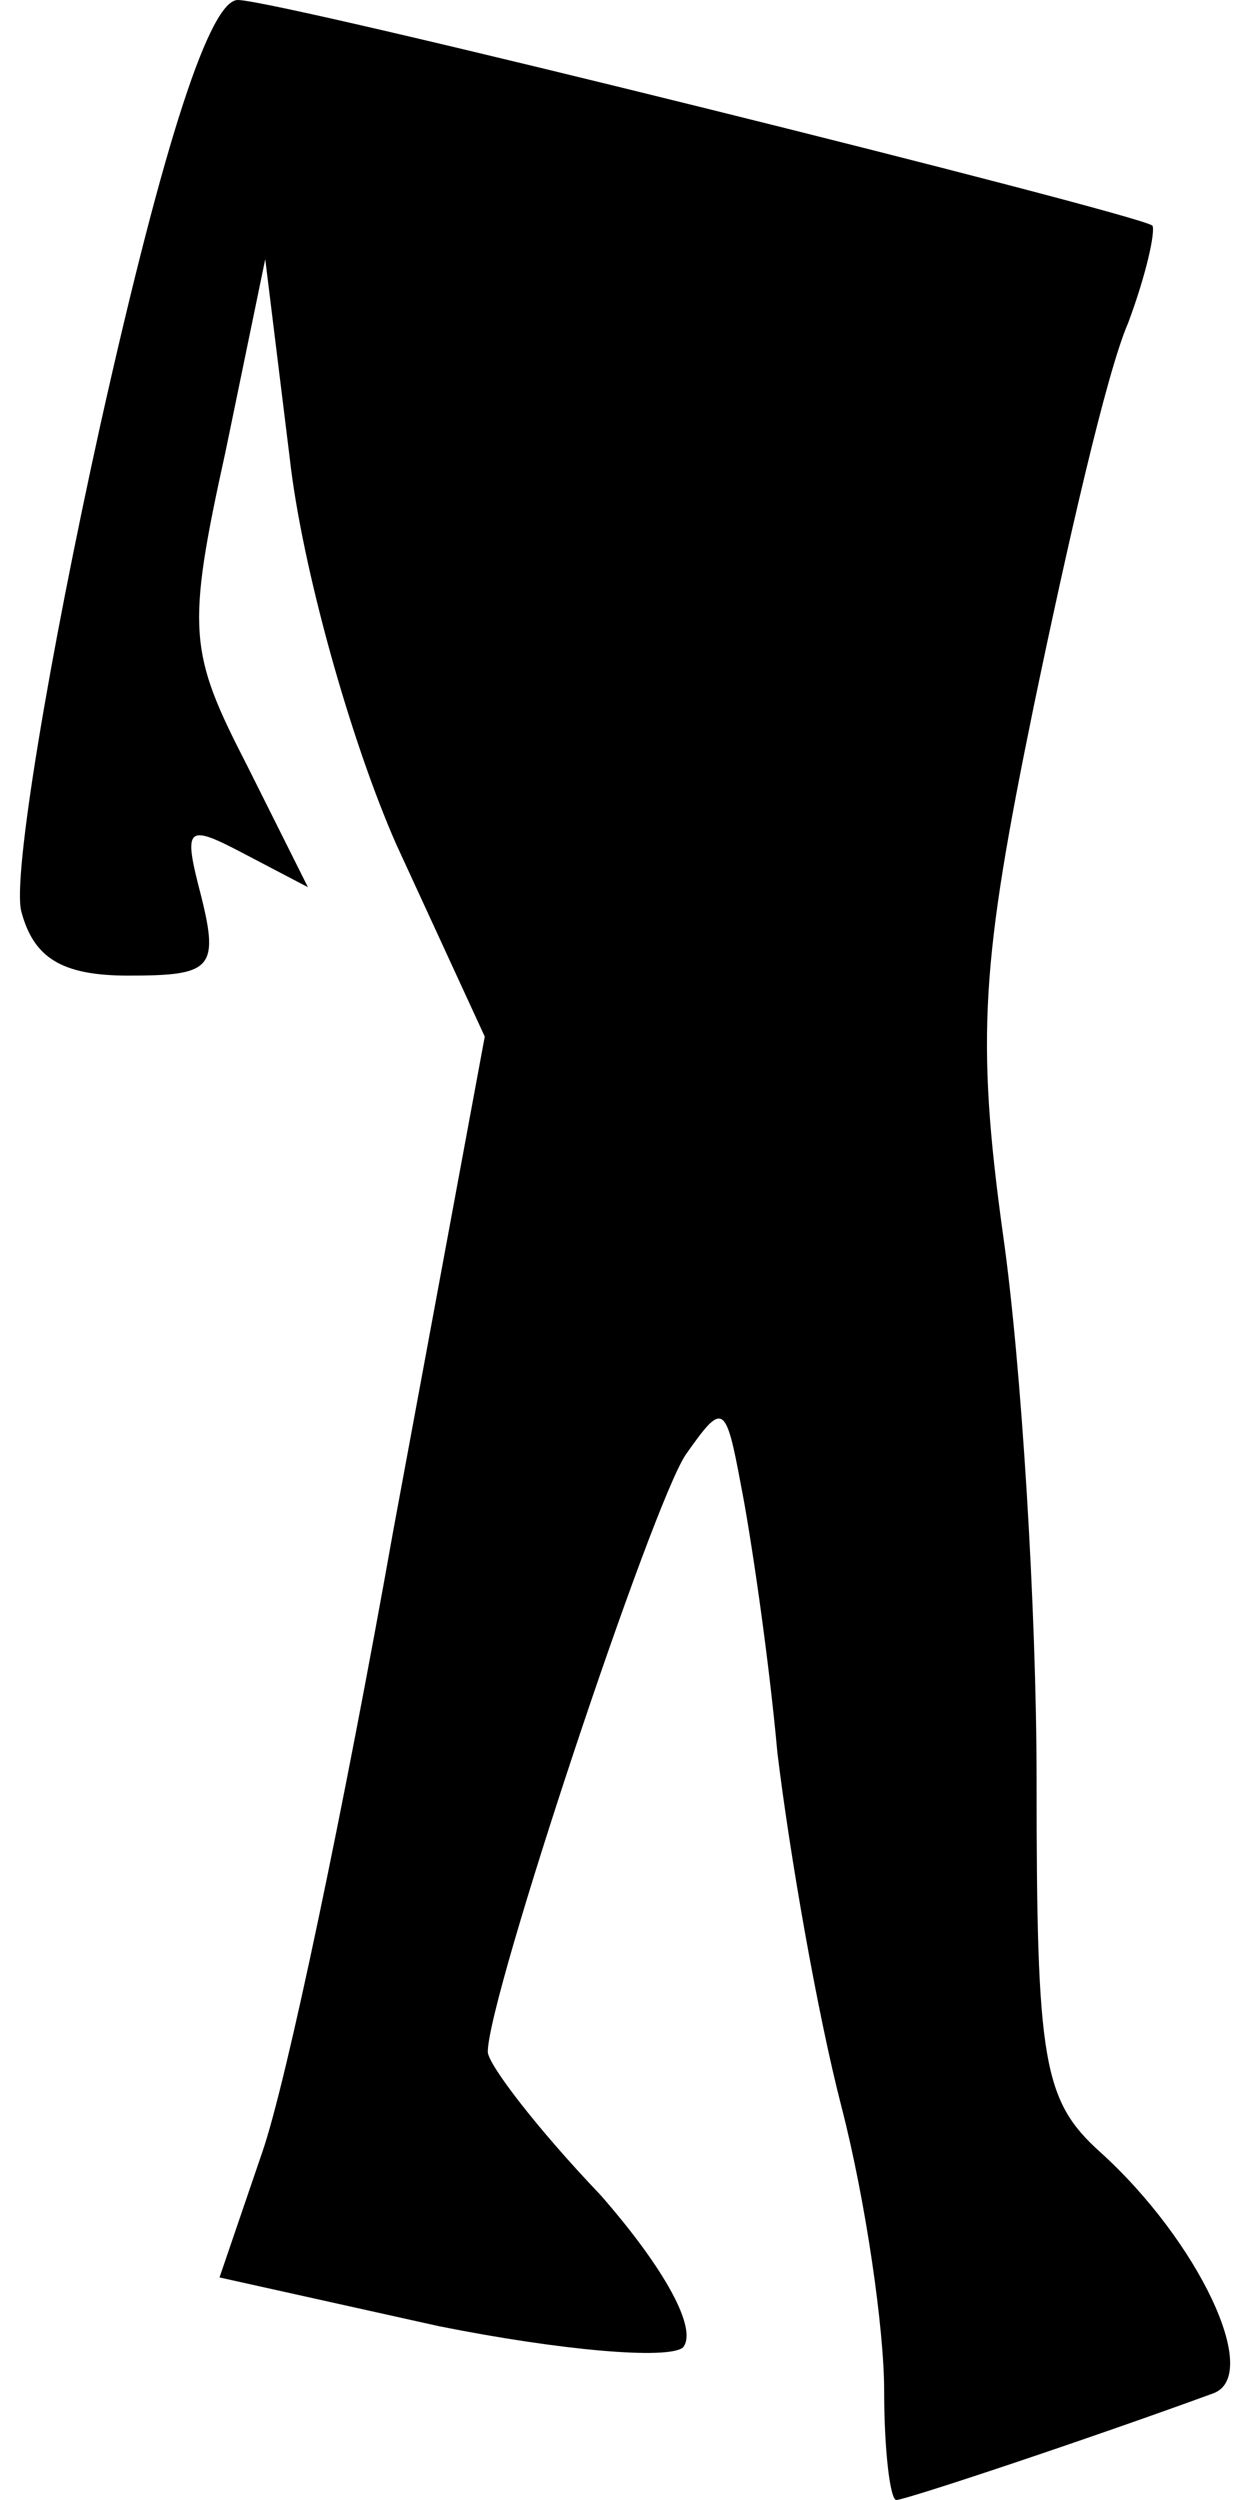 <?xml version="1.0" standalone="no"?>
<!DOCTYPE svg PUBLIC "-//W3C//DTD SVG 20010904//EN"
 "http://www.w3.org/TR/2001/REC-SVG-20010904/DTD/svg10.dtd">
<svg version="1.0" xmlns="http://www.w3.org/2000/svg"
 width="41pt" height="82pt" viewBox="0 0 41 82"
 preserveAspectRatio="xMidYMid meet">
<g transform="translate(0,82) scale(0.1,-0.1)"
fill="#000000" stroke="none">
<path fill="#000000" stroke="none" d="M33 681 c-17 -77 -29 -149 -26 -160 4
-15 13 -21 35 -21 27 0 30 2 24 26 -6 23 -5 24 14 14 l21 -11 -20 40 c-19 37
-20 44 -7 103 l13 63 8 -65 c4 -36 20 -93 35 -127 l29 -63 -30 -162 c-16 -90
-35 -181 -43 -204 l-14 -41 72 -16 c40 -8 75 -11 80 -7 5 6 -6 26 -27 50 -21
22 -37 43 -37 47 0 18 54 180 65 196 12 17 13 17 18 -10 3 -15 9 -55 12 -88 4
-33 13 -85 21 -116 8 -31 14 -73 14 -93 0 -20 2 -36 4 -36 3 0 63 20 104 35
16 6 -5 50 -37 79 -19 17 -21 30 -21 122 0 56 -5 137 -11 179 -9 65 -7 90 10
173 11 53 24 110 31 126 6 16 9 30 8 32 -5 4 -286 74 -300 74 -9 0 -24 -45
-45 -139z"/>
</g>
</svg>
